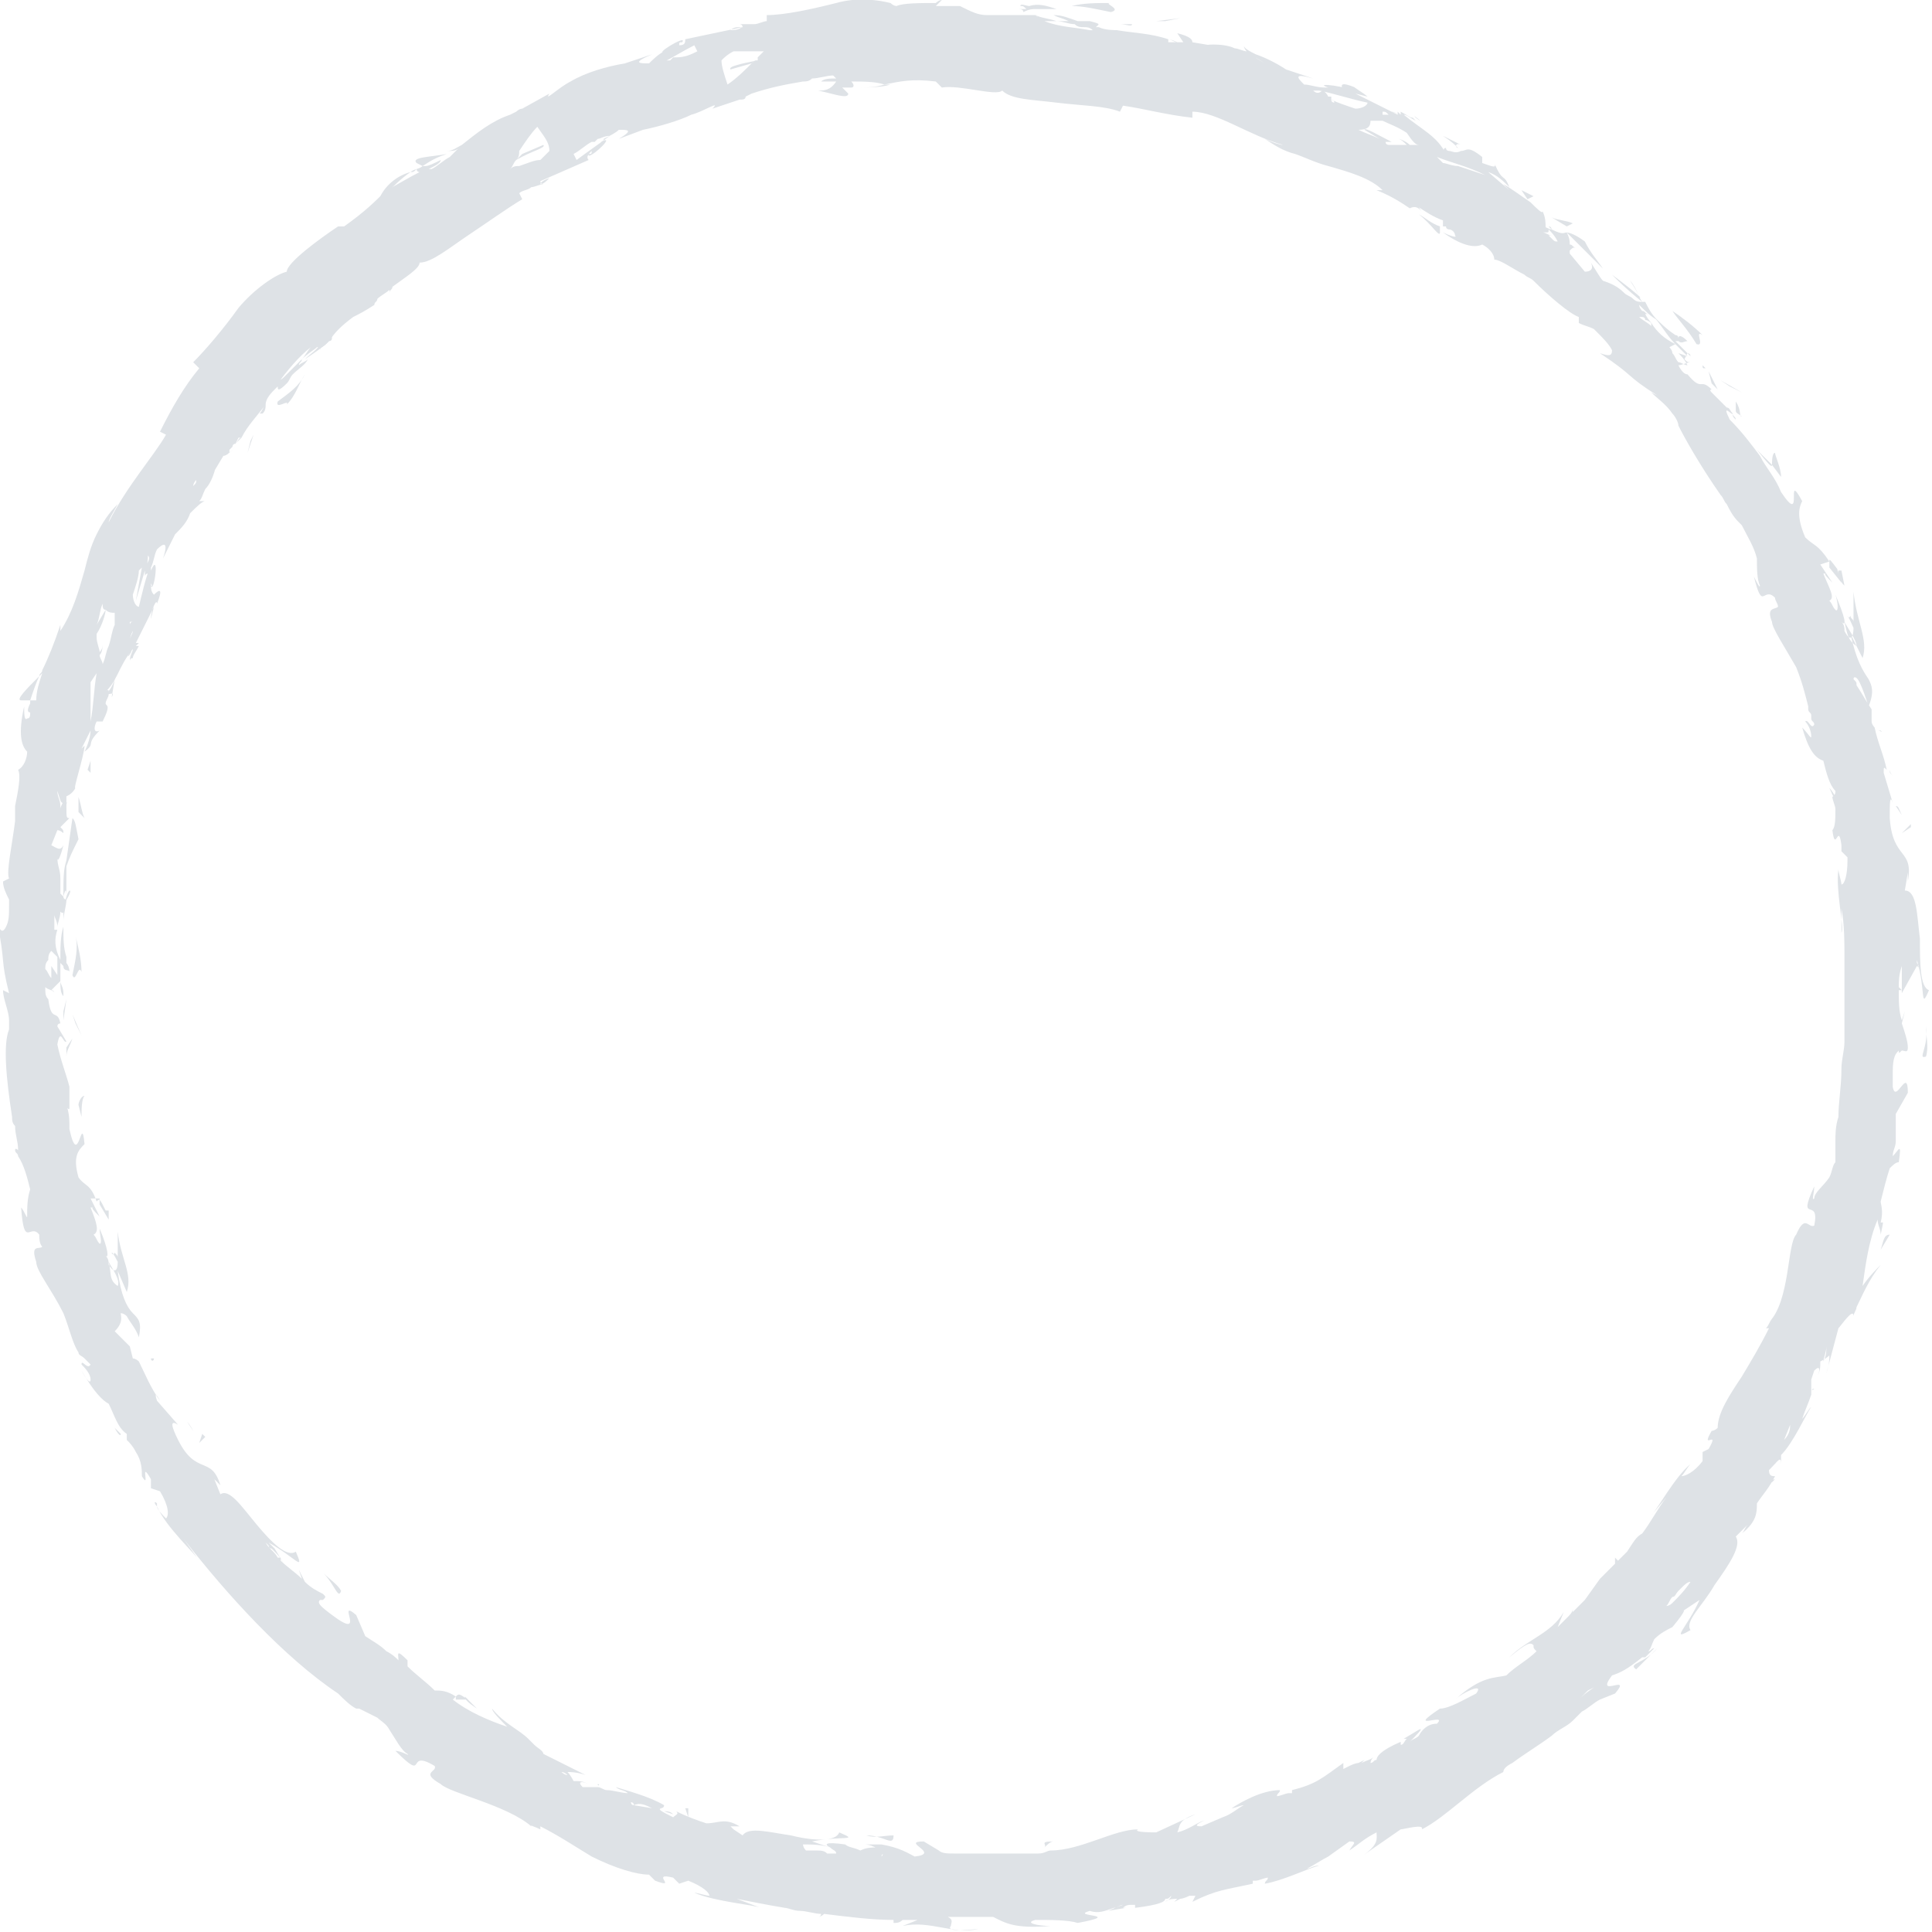<!-- Generator: Adobe Illustrator 25.2.0, SVG Export Plug-In . SVG Version: 6.00 Build 0)  -->
<!DOCTYPE svg PUBLIC "-//W3C//DTD SVG 1.1//EN" "http://www.w3.org/Graphics/SVG/1.1/DTD/svg11.dtd">
<svg version="1.1" id="Layer_1" xmlns:x="http://ns.adobe.com/Extensibility/1.0/" xmlns:i="http://ns.adobe.com/AdobeIllustrator/10.0/" xmlns:graph="http://ns.adobe.com/Graphs/1.0/"
	 xmlns="http://www.w3.org/2000/svg" xmlns:xlink="http://www.w3.org/1999/xlink" x="0px" y="0px" width="64px" height="64px"
	 viewBox="0 0 64 64" style="enable-background:new 0 0 64 64;" xml:space="preserve">
<style type="text/css">
	.st0{fill:#dee2e6;}
</style>
<g>
	<path class="st0" d="M58.8,15c-0.1,0-0.1,0.3-0.1,0.4l0.3,0.4C59,15.5,58.8,15.1,58.8,15z"/>
	<path class="st0" d="M58.7,15.4l-0.5-0.5C58.6,15.4,58.7,15.5,58.7,15.4z"/>
	<polygon class="st0" points="57.7,13 57,12.6 57.3,12.8 	"/>
	<path class="st0" d="M56.2,11.4c0.3,0.1-0.1-0.5,0.2-0.3c-0.3-0.3-0.7-0.6-1-0.8C55.6,10.6,55.9,10.9,56.2,11.4z"/>
	<path class="st0" d="M57.5,13.3l0,0.3c0,0.1,0.1,0.1,0.2,0.2C57.6,13.8,57.7,13.6,57.5,13.3z"/>
	<path class="st0" d="M56.5,12.3L56.5,12.3C56.4,12.3,56.5,12.3,56.5,12.3z"/>
	<polygon class="st0" points="51.9,7.7 51.9,7.7 51.9,7.7 	"/>
	<path class="st0" d="M54,9.3c0.1,0.1,0.2,0.3,0.3,0.5C54.2,9.6,54,9.3,54,9.3z"/>
	<path class="st0" d="M56.4,12.1L56.4,12.1C56.4,12.1,56.4,12.1,56.4,12.1z"/>
	<path class="st0" d="M56.4,12.1c-0.1-0.1-0.2-0.2-0.3-0.3c0.1,0.1,0.3,0.3,0.4,0.4C56.4,12.2,56.4,12.2,56.4,12.1z"/>
	<path class="st0" d="M52.9,8.7l0.2,0.2c-0.2-0.3-0.4-0.5-0.6-0.9c-0.4-0.3-0.6-0.3-0.6-0.3L52.9,8.7L52.9,8.7z"/>
	<path class="st0" d="M52.1,7.4c-0.2-0.1-0.5-0.1-0.7-0.2l0.5,0.3L52.1,7.4z"/>
	<polygon class="st0" points="50.8,6.5 50.4,6.3 50.6,6.6 	"/>
	<path class="st0" d="M6.2,47.1l0.2,0.3C6.3,47.2,6.2,47.1,6.2,47.1z"/>
	<path class="st0" d="M5.1,45l-0.1,0C5,45.1,5.1,45.1,5.1,45z"/>
	<path class="st0" d="M13.8,5.4l0.2,0.1c0.3-0.2,0.5-0.3,0.8-0.4C14.3,5.2,13.6,5.2,13.8,5.4z"/>
	<path class="st0" d="M3.8,47.3C3.9,47.5,4,47.6,4,47.5C3.9,47.4,3.8,47.3,3.8,47.3z"/>
	<path class="st0" d="M56,48.5L56,48.5C56.1,48.4,56,48.5,56,48.5z"/>
	<path class="st0" d="M48.4,4.8l-0.6-0.3c0.3,0.2,0.4,0.3,0.5,0.4C48.2,4.9,48.2,4.7,48.4,4.8z"/>
	<polygon class="st0" points="6.6,47.8 6.8,47.6 6.7,47.5 	"/>
	<path class="st0" d="M10.7,52.1c0.4,0.4,0.5,0.9,0.6,0.6C11.2,52.5,10.9,52.3,10.7,52.1z"/>
	<path class="st0" d="M4.3,21.6C4.1,22,4.5,21.4,4.3,21.6L4.3,21.6z"/>
	<polygon class="st0" points="8.2,15 8.4,14.4 8.3,14.6 	"/>
	<path class="st0" d="M9.2,13.3c-0.1,0.3,0.4-0.1,0.3,0.1c0.3-0.3,0.4-0.7,0.6-1C9.9,12.8,9.6,13,9.2,13.3z"/>
	<path class="st0" d="M8.5,13.8C8.5,13.7,8.5,13.7,8.5,13.8C8.5,13.7,8.4,13.7,8.5,13.8z"/>
	<path class="st0" d="M8.6,13.7L8.6,13.7C8.7,13.6,8.7,13.6,8.6,13.7z"/>
	<path class="st0" d="M58.9,48.2l-0.1,0.3C58.8,48.4,58.9,48.3,58.9,48.2z"/>
	<path class="st0" d="M60.1,46L60.1,46C60,46,60,46.1,60.1,46z"/>
	<path class="st0" d="M47.7,7.7l0-0.2c-0.3-0.1-0.5-0.3-0.7-0.4C47.4,7.4,47.7,7.9,47.7,7.7z"/>
	<path class="st0" d="M49.6,58.4c-0.1,0.1-0.1,0.3-0.2,0.4C50,58.5,49.7,58.5,49.6,58.4z"/>
	<path class="st0" d="M29.5,2.8c-0.1,0-0.1,0-0.2,0c-0.3,0.1-0.6,0.1-1,0.1C28.7,2.9,29.2,2.9,29.5,2.8z"/>
	<path class="st0" d="M5.2,49.9c0,0,0-0.1,0-0.1C5.1,49.7,5.1,49.8,5.2,49.9z"/>
	<path class="st0" d="M54.7,10.6C54.7,10.6,54.7,10.6,54.7,10.6L54.7,10.6L54.7,10.6z"/>
	<path class="st0" d="M34.7,63.9c0.1,0,0.2,0,0.2,0C34.9,63.9,34.8,63.9,34.7,63.9z"/>
	<path class="st0" d="M49.7,58.4L49.7,58.4C49.6,58.4,49.6,58.4,49.7,58.4L49.7,58.4z"/>
	<polygon class="st0" points="2.1,33.8 2.2,33.1 2.1,33.5 	"/>
	<path class="st0" d="M62.6,40.9L62.6,40.9c-0.2,0-0.2,0.2-0.3,0.5L62.6,40.9z"/>
	<polygon class="st0" points="58.7,49.1 58.8,49 58.4,49.1 	"/>
	<path class="st0" d="M54.2,55.3c0.2-0.2,0.5-0.5,0.7-0.7C54.5,55.1,53.9,55.1,54.2,55.3z"/>
	<path class="st0" d="M46.9,3.9C47.3,4.2,46.7,3.7,46.9,3.9L46.9,3.9z"/>
	<polygon class="st0" points="39.1,0.6 38.3,0.7 38.6,0.7 	"/>
	<path class="st0" d="M36.8,0.1c-0.5,0-0.9,0-1.3,0.1c0.4,0,0.8,0.1,1.3,0.2C37.2,0.3,36.5,0.1,36.8,0.1z"/>
	<path class="st0" d="M37.7,0.9C37.7,0.9,37.6,0.9,37.7,0.9C37.7,0.9,37.7,0.9,37.7,0.9z"/>
	<path class="st0" d="M34.3,0.3C34.3,0.3,34.3,0.3,34.3,0.3c0.2,0,0.4,0,0.7,0c-0.3-0.1-0.6-0.2-0.9-0.1c-0.1,0-0.3-0.1-0.3,0
		c0.1,0,0.1,0,0.2,0.1c-0.1,0-0.2,0-0.3,0c0.1,0,0.2,0,0.2,0.1C34.1,0.3,34.2,0.3,34.3,0.3C34.3,0.3,34.3,0.3,34.3,0.3z"/>
	<path class="st0" d="M37.5,0.8L37.5,0.8C37.5,0.7,37.5,0.7,37.5,0.8z"/>
	<path class="st0" d="M37.5,0.8c-0.2,0-0.3,0-0.4,0C37.3,0.8,37.5,0.9,37.5,0.8C37.6,0.8,37.5,0.8,37.5,0.8z"/>
	<path class="st0" d="M22,60l0.3,0.1C22.2,60,22.1,60,22,60z"/>
	<path class="st0" d="M19.8,59.1L19.8,59.1C19.8,59.2,19.9,59.1,19.8,59.1z"/>
	<path class="st0" d="M0.7,23.2L1,23.2c0.1-0.3,0.2-0.6,0.3-0.8C0.9,22.8,0.5,23.2,0.7,23.2z"/>
	<path class="st0" d="M34.6,61.2c0.1-0.1,0.2-0.2,0.3-0.2C34.4,61,34.7,61.1,34.6,61.2z"/>
	<path class="st0" d="M12.6,6.5c0.1,0,0.1-0.1,0.2-0.1c0.2-0.2,0.5-0.5,0.8-0.7C13.2,5.8,12.8,6.1,12.6,6.5z"/>
	<path class="st0" d="M60.9,28.8l0-0.1C60.9,28.6,60.9,28.7,60.9,28.8z"/>
	<path class="st0" d="M1.9,30.8C1.9,30.8,1.9,30.8,1.9,30.8L1.9,30.8L1.9,30.8z"/>
	<path class="st0" d="M34.6,61.2L34.6,61.2C34.6,61.2,34.6,61.2,34.6,61.2L34.6,61.2z"/>
	<path class="st0" d="M24.9,2.1c0,0,0.1-0.1,0.2-0.1c-0.5,0.1-1,0.2-0.9,0.3L24.9,2.1z"/>
	<polygon class="st0" points="56.9,12.9 56.6,12.3 56.7,12.7 	"/>
	<path class="st0" d="M15.4,56.2c0,0.1,0.1,0.2,0.4,0.4L15.4,56.2L15.4,56.2z"/>
	<polygon class="st0" points="22.7,59.9 22.8,60.2 22.8,59.9 	"/>
	<path class="st0" d="M28.7,60.8c0.6,0,0.9,0.4,0.9,0C29.3,60.8,29,60.9,28.7,60.8z"/>
	<path class="st0" d="M2.8,36.3c-0.1,0-0.2,0.2-0.2,0.3L2.7,37C2.7,36.8,2.7,36.4,2.8,36.3z"/>
	<polygon class="st0" points="2.5,33.9 2.7,34.3 2.4,33.6 	"/>
	<path class="st0" d="M2.4,32.3c0.1,0.3,0.2-0.4,0.3-0.1c0-0.4-0.1-0.8-0.2-1.2C2.6,31.4,2.5,31.8,2.4,32.3z"/>
	<path class="st0" d="M2.4,34.4l-0.2,0.3c0,0.1,0,0.2,0,0.3C2.2,34.8,2.3,34.7,2.4,34.4z"/>
	<path class="st0" d="M2.1,33.1C2.1,33.1,2.1,33.1,2.1,33.1C2.1,33.1,2.1,33.1,2.1,33.1z"/>
	<polygon class="st0" points="2.4,27.1 2.4,27.1 2.4,27.1 	"/>
	<path class="st0" d="M2.3,29.5c-0.1,0.1-0.1,0.3-0.2,0.5C2.2,29.8,2.4,29.5,2.3,29.5z"/>
	<path class="st0" d="M2.1,32.9L2.1,32.9C2.2,32.9,2.2,32.9,2.1,32.9z"/>
	<path class="st0" d="M2.1,32.9c0-0.2-0.1-0.3-0.1-0.4C2,32.7,2,32.9,2.1,33C2.1,33,2.1,33,2.1,32.9z"/>
	<path class="st0" d="M2.4,27.1l-0.2,1.4l0-0.1l0,0.3c0.1-0.3,0.2-0.5,0.4-0.9C2.5,27.3,2.5,27.2,2.4,27.1z"/>
	<path class="st0" d="M2.6,26.9l0.2,0.2c-0.1-0.2-0.1-0.4-0.2-0.7L2.6,26.9z"/>
	<polygon class="st0" points="2.9,25.5 3,25.6 3,25.2 	"/>
	<path class="st0" d="M62.8,26.7L63,27C62.9,26.8,62.9,26.7,62.8,26.7z"/>
	<path class="st0" d="M62.3,24.2l-0.1,0C62.3,24.2,62.4,24.3,62.3,24.2z"/>
	<path class="st0" d="M60.6,26.1c0.1,0.2,0.1,0.3,0.2,0.3C60.7,26.2,60.6,26.1,60.6,26.1z"/>
	<path class="st0" d="M10.9,11.3c0.1,0,0.1-0.1,0.1-0.1C11,11.2,10.9,11.2,10.9,11.3c0.1-0.1,0.1-0.1,0.1-0.2
		C10.9,11.1,10.9,11.1,10.9,11.3c-0.1,0-0.2,0.1-0.3,0.1c0,0,0,0-0.1,0c0,0,0,0,0.1,0c-0.1,0.2-0.3,0.3-0.5,0.5
		C10.4,11.7,10.7,11.5,10.9,11.3z"/>
	<path class="st0" d="M23,62.7c0,0-0.1,0-0.1-0.1C22.9,62.7,23,62.7,23,62.7z"/>
	<path class="st0" d="M63.5,32C63.6,32,63.6,32.1,63.5,32c0.1,0,0-0.1,0-0.1l0-0.1c0.3,1,0.1,1.7,0.4,1c-0.3-0.1-0.3-0.9-0.3-1.7
		c-0.1-0.8-0.1-1.6-0.5-1.6l0.1-0.6c0,0.2,0,0.2,0,0.3c0.2-1.1-0.5-0.7-0.6-2.1c0-0.5,0-0.8,0.1-0.5l-0.3-1c0-0.2,0-0.2,0.1-0.1
		c-0.1-0.5-0.3-0.9-0.4-1.4l0,0c0,0-0.1-0.1-0.1-0.2L62,23.5c-0.2-0.3-0.3-0.5-0.5-0.8c0,0,0,0,0,0c0,0,0,0,0,0c0-0.1,0-0.1-0.1-0.2
		c0-0.1,0.1-0.1,0.2,0.1c0.1,0.2,0.2,0.5,0.3,0.8c0.2-0.5,0.1-0.7,0-0.9c-0.2-0.3-0.4-0.6-0.6-1.5l0.4,0.8c0.2-0.6-0.2-1.2-0.3-2.2
		c0,0.1,0,0.6,0,1c0-0.1-0.1-0.1-0.1-0.2c-0.1,0.2-0.2-0.3,0.1,0.4c0,0.3-0.1,0.5-0.3,0.1c0-0.1,0-0.2-0.1-0.3
		c0.2,0.2,0.1-0.2-0.2-0.9c0.1,0.3,0.1,0.6,0,0.5c-0.1-0.1-0.1-0.2-0.2-0.3c0.2-0.1,0-0.4-0.2-0.9c0,0,0,0,0.1,0
		c-0.1,0,0,0.1,0.2,0.3l-0.4-0.6l0.3-0.1c0,0.1,0,0.1,0,0.2l0.4,0.5c0,0,0-0.1,0-0.1c0,0.1,0,0.1,0.1,0.2l-0.1-0.5l-0.1,0
		c0,0,0,0.1,0,0.1c0-0.1-0.1-0.2,0-0.1c-0.3-0.4-0.3-0.4-0.3-0.3c-0.4-0.6-0.5-0.5-0.8-0.8c-0.3-0.7-0.2-1-0.1-1.2
		c-0.6-1.1,0.1,0.9-0.7-0.3c-0.2-0.5-0.5-0.8-0.7-1.2c-0.3-0.4-0.6-0.8-1-1.2c-0.3-0.6,0.1-0.1,0.1-0.2c0,0.1,0.1,0.1,0.1,0.2l0,0
		c-0.1-0.1-0.1-0.1-0.1-0.2c0,0,0,0,0,0l0,0c-0.1-0.1-0.1-0.2-0.2-0.2c0,0,0.1,0.1,0.2,0.2L56.7,13c-0.1-0.1,0-0.1,0-0.1
		c-0.4-0.4-0.3,0.1-0.8-0.5c-0.1,0-0.2-0.1-0.3-0.3c0.1,0,0.3-0.1,0.4-0.1c-0.1,0-0.1,0-0.2-0.1l0.1-0.2c0,0,0.1,0,0.1,0.1
		c0,0-0.1-0.1-0.1-0.1l0,0l0,0c-0.1-0.1-0.3-0.3-0.4-0.4l0.1,0c0,0,0,0-0.1,0c0,0,0.1,0,0.1,0c0.1,0.1,0.2,0,0.3,0
		c-0.2-0.2-0.3-0.2-0.3-0.1c0,0,0-0.1-0.1-0.1c-0.3-0.2-0.5-0.4-0.8-0.7c0.3,0.3,0.5,0.7,0.8,1c-0.4-0.2-0.6-0.4-0.8-0.7l0,0.1
		c-0.1-0.1-0.3-0.2-0.4-0.3c0,0,0,0,0.1,0c0,0,0.1,0,0.1,0.1c0,0,0,0,0,0c0.1,0,0.2,0.1,0.3,0.2c-0.1-0.1-0.2-0.2-0.3-0.4
		c0,0,0.1,0,0.1,0c-0.1,0-0.1-0.1-0.2-0.1c0,0-0.1-0.1-0.1-0.2c0.2,0.2,0.4,0.4,0.6,0.5c-0.2-0.2-0.3-0.4-0.4-0.6c0,0,0,0,0,0l0,0
		l0,0c0,0.1,0,0.1,0,0c0,0,0,0,0,0c0,0-0.1,0-0.1,0c-0.2-0.3,0-0.1,0.1,0c0,0,0,0,0,0l0,0c-0.3-0.3-0.7-0.6-1.1-0.9
		c0.2,0.2,0.5,0.5,1,0.9c-0.1,0-0.2,0-0.3-0.1c-0.1-0.1-0.2-0.1-0.3-0.2c0,0,0,0,0,0c-0.2-0.2-0.4-0.3-0.7-0.4
		c-0.1-0.1-0.2-0.3-0.4-0.6c0.1,0.2,0,0.3-0.2,0.3L52,8.4c0,0,0-0.1,0-0.1c0.1-0.1,0.1-0.1,0.2-0.1c-0.1,0-0.1-0.1-0.2-0.1
		C52,8,52,7.9,51.9,7.7c-0.1,0-0.1,0.1-0.5-0.1c0,0,0-0.1-0.1-0.1l0.1,0.1c-0.1,0-0.2-0.1-0.3-0.1c0,0,0.1,0.1,0.1,0.1
		c0,0.1,0,0.1,0,0.1c0.1,0,0.1,0,0.1-0.1c0.1,0.1,0.2,0.2,0.3,0.4c-0.1,0-0.1,0-0.2-0.1l-0.1-0.1l0.1,0c-0.1,0-0.2-0.1-0.3-0.1
		c0.1,0,0.2,0,0.2-0.1c0,0-0.1,0-0.1-0.1c0-0.1,0-0.3-0.1-0.5c0,0.1-0.2-0.1-0.4-0.3l0,0l0,0c-0.3-0.2-0.7-0.5-0.9-0.6l0.2,0.2
		l-0.7-0.6c0.3,0.1,0.5,0.3,0.7,0.5c-0.2-0.5-0.2-0.1-0.5-0.8c0.1,0.2-0.1,0.1-0.4,0c0,0,0-0.1,0-0.2c-0.5-0.4-0.5-0.2-0.7-0.2
		C48.2,5.1,48.1,5,48,5c0,0-0.1,0-0.1-0.1c0,0,0,0,0,0c-0.1,0-0.1,0.1,0,0.2c-0.3-0.6-0.8-0.8-1.4-1.3c0.1,0,0.2,0.1,0.4,0.2
		c0,0-0.1-0.1-0.1-0.1c-0.1,0-0.2-0.1-0.4-0.2c0,0,0,0,0,0.1c0,0,0,0-0.1-0.1c0,0,0,0,0,0.1c0,0-0.1,0,0,0c0,0,0,0,0,0l-1.4-0.7
		l0.4,0.1c-0.1-0.1-0.6-0.4-0.4-0.3c-0.5-0.2-0.5-0.1-0.4,0.1l0,0C44.7,3,44.6,3,44.5,3c0.1,0,0.1-0.1,0.1,0
		c0.3-0.1-1.2-0.3-0.6-0.1c0,0,0,0-0.1,0c-0.3,0-0.5-0.1-0.7-0.1c-0.2-0.2-0.4-0.4,0.3-0.2l-0.9-0.3c-0.3-0.2-0.7-0.4-1-0.5
		c-0.2-0.1-0.4-0.2-0.4-0.3c0,0,0,0.1,0.1,0.2c-0.1,0-0.3-0.1-0.4-0.1c-0.4-0.2-1.2-0.1-0.8-0.1l-0.6-0.1c0-0.1-0.1-0.2-0.5-0.3
		l0.2,0.3l0,0c-0.1,0-0.1,0-0.1,0c-0.1,0-0.1,0-0.1,0c-0.1,0-0.2-0.1-0.3-0.1c0,0,0.1,0,0.3,0.1c0,0,0,0,0,0l-0.3,0l0-0.1
		c-0.6-0.2-1.1-0.2-1.7-0.3c0,0,0.1,0,0.1,0c-0.2,0-0.5,0-0.7-0.1l0,0c0,0,0,0-0.1,0c0.1-0.1,0.2-0.1-0.2-0.2c-0.1,0-0.2,0-0.4,0
		c-0.3-0.1-0.5-0.2-0.8-0.2c0.2,0.1,0.3,0.1,0.5,0.2c-0.1,0-0.3,0-0.4,0c0.2,0,0.4,0.1,0.6,0.1c0.1,0.1,0.2,0.1,0.3,0.1
		c0.1,0,0.2,0,0.3,0.1c0,0,0,0-0.1,0c-0.5-0.1-1-0.1-1.5-0.3c0.1,0,0.2,0,0.4,0c-0.3-0.1-0.5-0.1-0.7-0.2l0,0l0,0l0,0
		c0.1,0,0.1,0.1,0,0c0,0,0,0,0,0c0,0,0,0,0,0c-0.1,0-0.1,0-0.2,0c0.1,0,0.1,0,0.2,0c0,0,0,0,0,0l0,0c-0.1,0-0.2,0-0.3,0
		c0,0,0,0-0.1,0c-0.1,0-0.2,0-0.3,0c0,0-0.1,0-0.1,0c-0.2,0-0.5,0-0.8,0c-0.3,0-0.5-0.1-0.9-0.3c0,0,0,0-0.1,0c-0.2,0-0.5,0-0.7,0
		L31.2,0C31.1,0,31,0.1,31,0.1c-0.5,0-1.1,0-1.3,0.1c0,0-0.1,0-0.2-0.1l0,0l0,0c-0.4-0.1-1.1-0.2-1.8,0c-0.8,0.2-1.7,0.4-2.3,0.4
		l0,0.2c-0.1,0-0.3,0.1-0.4,0.1c-0.2,0-0.3,0-0.5,0c0,0,0.1,0,0.1,0.1l-1.9,0.4c0,0.1,0,0.2-0.2,0.2c0-0.1,0-0.1,0.1-0.1
		c0.2-0.3-1.1,0.5-0.5,0.3c0,0,0,0-0.1,0c-0.2,0.1-0.4,0.3-0.5,0.4c-0.3,0-0.6,0,0.1-0.3l-0.9,0.3c-0.6,0.1-1.3,0.3-1.8,0.6
		c-0.4,0.2-0.9,0.7-0.7,0.4l-0.9,0.5c-0.1,0-0.2,0.1-0.2,0.1l-0.2,0.1l0,0c-0.6,0.2-1.1,0.6-1.6,1C15.1,4.9,15,5,14.8,5
		C15,5,15.1,5,15.2,4.9C15.1,5,15.1,5,15,5.1c0,0-0.1,0.1-0.1,0.1c-0.2,0.1-0.4,0.3-0.6,0.4l-0.1,0c0.2-0.1,0.4-0.2,0.4-0.3
		c-0.2,0.1-0.4,0.2-0.5,0.2l0,0c0,0,0,0-0.1,0c-0.1,0.1-0.3,0.1-0.4,0.2c0.1,0,0.1,0,0.2-0.1c0,0,0,0.1,0.1,0.1
		c-0.4,0.2-0.7,0.4-1.1,0.6c-0.4,0.4-0.7,0.7-1.4,1.2l-0.2,0C10.6,7.9,9.5,8.7,9.5,9c-0.4,0.1-1.1,0.6-1.6,1.2
		c-0.5,0.7-1.1,1.4-1.5,1.8l0.2,0.2c-0.5,0.6-0.9,1.3-1.3,2.1l0.2,0.1c-0.4,0.7-1.3,1.7-1.9,2.9c0-0.1,0.2-0.4,0.3-0.6
		c-0.3,0.3-0.5,0.6-0.7,1c-0.2,0.4-0.3,0.8-0.4,1.2c-0.2,0.7-0.4,1.4-0.8,2c0,0,0-0.1,0-0.2c-0.2,0.6-0.4,1.1-0.6,1.5
		c0,0.1-0.1,0.1-0.1,0.2c0,0,0.1-0.1,0.1-0.1c-0.1,0.3-0.2,0.6-0.2,0.9L1,23.2c0,0,0,0,0,0.1c0,0,0,0,0,0c0,0,0,0,0,0c0,0,0,0,0,0
		c-0.1,0.2-0.1,0.3,0,0.3c0,0.1,0,0.2-0.1,0.2c-0.1,0.1-0.1-0.2-0.1-0.4c-0.2,0.9-0.1,1.3,0.1,1.5c0,0.2-0.1,0.5-0.3,0.6
		c0.1,0.2,0,0.7-0.1,1.2c0,0.2,0,0.4,0,0.5c-0.1,0.8-0.3,1.7-0.2,1.9l-0.2,0.1c0,0.2,0.1,0.4,0.2,0.6c0,0.1,0,0.1,0,0.2
		c0,0.3,0,0.5-0.1,0.7c-0.1,0.2-0.2,0.2-0.3-0.2c0.3,1.5,0.1,1.2,0.4,2.4l-0.2-0.1c0,0.3,0.2,0.7,0.2,1c0,0.1,0,0.2,0,0.3
		c0,0,0,0,0,0c-0.2,0.5-0.1,1.6,0.1,2.9c0,0.1,0,0.2,0.1,0.3c0,0.3,0.1,0.5,0.1,0.8c0,0-0.1-0.1-0.1,0c0,0.1,0.1,0.1,0.1,0.2
		C0.8,38.6,0.9,39,1,39.4c-0.1,0.3-0.1,0.6-0.1,0.9c0,0.1-0.1-0.2-0.2-0.3c0.1,1.4,0.3,0.5,0.6,0.9c0,0.1,0,0.3,0.1,0.4
		c-0.1,0.1-0.4-0.1-0.2,0.5c0,0.3,0.5,0.9,0.9,1.7c0.2,0.5,0.3,1,0.5,1.3c0,0,0,0,0,0c0,0,0,0,0,0c0,0.1,0.1,0.1,0.2,0.2
		c0,0,0,0,0,0l0,0c0.1,0.1,0.1,0.1,0.2,0.2c-0.1,0.2-0.3-0.2-0.3,0c0.1,0.1,0.3,0.3,0.3,0.5c0,0.2-0.2-0.1-0.3-0.3
		c0.4,0.7,0.7,1,0.9,1.1c0.2,0.4,0.3,0.8,0.6,1c0,0.1,0,0.2,0,0.2c0.1,0.1,0.2,0.2,0.3,0.4c0.2,0.3,0.2,0.6,0.2,0.8
		C5,49.4,4.6,48.3,5,49l0,0.3l0.3,0.1c0.3,0.5,0.3,0.8,0.2,0.9c-0.1-0.1-0.3-0.3-0.3-0.4c0.3,0.7,1.3,1.6,1.4,1.8L6.1,51
		c1.4,1.8,3.3,3.9,5.1,5.1c0.2,0.2,0.4,0.4,0.6,0.5c0,0,0,0,0,0c0,0,0.1,0,0.1,0c0.2,0.1,0.4,0.2,0.6,0.3c0.1,0.1,0.3,0.2,0.4,0.4
		c0.2,0.3,0.4,0.7,0.6,0.8c0.1,0.1-0.2-0.1-0.4-0.1c1.1,1.1,0.3-0.1,1.3,0.5c0.1,0.2-0.5,0.2,0.2,0.6c0.3,0.3,2.2,0.7,3,1.4
		c0-0.1-0.1-0.1-0.1-0.1c0.1,0.1,0.2,0.1,0.4,0.2l0-0.1c0.6,0.3,1.2,0.7,1.7,1c0.8,0.4,1.5,0.6,1.9,0.6c0.1,0.1,0.1,0.1,0.2,0.2
		c0.8,0.3-0.2-0.3,0.6-0.1l0.2,0.2l0.3-0.1c0.5,0.2,0.7,0.4,0.7,0.5c-0.1,0-0.4-0.1-0.5-0.1c0.7,0.3,2,0.4,2.2,0.5l-0.8-0.3
		c0.5,0.1,1,0.2,1.6,0.3c0.1,0,0.3,0.1,0.5,0.1c0.2,0,0.5,0.1,0.7,0.1c0,0,0,0.1-0.1,0.1c0.1,0,0.2-0.1,0.2-0.1
		c0.8,0.1,1.6,0.2,2.3,0.2l0,0.1c0.1,0,0.2,0,0.3-0.1c0.2,0,0.3,0,0.5,0l-0.5,0.2c0.9-0.2,1.7,0.3,2.5,0.1c-0.9,0.1-1,0-0.9-0.1
		c0-0.1,0.1-0.2-0.1-0.3c0,0,0.1,0,0.1,0c0.5,0,0.9,0,1.4,0c0.4,0.2,0.7,0.4,1.9,0.3c-0.4,0-0.9-0.1-0.5-0.2c0.5,0,1.1,0,1.4,0.1
		c1.6-0.3-0.3-0.2,0.4-0.4c0.3,0.1,0.5,0,0.8-0.1c0.1,0,0.2-0.1,0.3-0.1c0,0,0,0,0,0c-0.3,0.1-0.7,0.3-0.5,0.2l0.6-0.1l-0.1,0
		c0.1-0.1,0.2-0.1,0.3-0.1c0,0,0,0,0.1,0l0,0.1c0.8-0.1,1-0.2,1-0.3c0.1,0,0.1,0,0.2-0.1c0,0,0,0.1-0.2,0.2c0.1-0.1,0.3-0.1,0.4-0.1
		c0,0,0,0,0,0l-0.1,0.1l0.2-0.1c0,0,0.1,0,0.3-0.1l0.2,0l-0.1,0.2c0.8-0.4,1.1-0.4,2-0.6c0,0,0,0,0-0.1c0,0,0.1,0,0.1,0
		c0.1,0,0.3-0.1,0.4-0.1c0,0.1-0.1,0.1-0.1,0.2c0.6-0.1,1.4-0.5,1.8-0.6c-0.2,0-0.3,0.1-0.4,0.1c0.2-0.1,0.5-0.3,0.7-0.4l0.7-0.5
		c0.3,0,0.1,0.1,0,0.3c0.3-0.2,0.5-0.4,0.9-0.6c0,0.2,0.1,0.4-0.5,0.8l1.3-0.9c0.1,0,0.8-0.2,0.7,0c0.8-0.4,1.7-1.4,2.7-1.9
		c0-0.1,0.1-0.2,0.3-0.3c0.4-0.3,0.9-0.6,1.3-0.9c0.2-0.2,0.5-0.3,0.7-0.5c0.1-0.1,0.2-0.2,0.3-0.3c0.2-0.1,0.4-0.3,0.6-0.4l0.5-0.2
		c0.6-0.7-0.7,0.2-0.1-0.6c0.3-0.1,0.5-0.2,1-0.6c0,0,0.1,0,0.1,0c0,0,0.1-0.1,0.1-0.1c0.1-0.1,0.1-0.1,0.2-0.2
		c-0.1,0-0.1,0.1-0.2,0.1c0.1-0.1,0.1-0.2,0.2-0.4c0.2-0.2,0.4-0.3,0.6-0.4c0.5-0.6,0.4-0.6,0.3-0.5l0.6-0.4c-0.4,0.9-1,1.4-0.3,1
		c-0.2-0.3,0.4-0.8,0.8-1.5c0.5-0.7,0.9-1.3,0.7-1.6l0.4-0.4c-0.1,0.1-0.1,0.2-0.2,0.3c0.5-0.4,0.5-0.7,0.5-1
		c0.2-0.3,0.4-0.5,0.6-0.9c-0.1,0-0.2,0-0.2-0.2c0.3-0.3,0.4-0.5,0.4-0.2L59,48c0,0.1,0,0.2,0,0.2c0.4-0.4,0.8-1.3,1-1.6
		c-0.1,0.1-0.2,0.3-0.3,0.4c0.1-0.3,0.2-0.5,0.3-0.8L60,46c0,0,0-0.1,0-0.1l0,0c0-0.1,0-0.1,0-0.2l0.1-0.3c0.2-0.2,0.2,0,0.1,0.2
		c0.1-0.2,0.1-0.3,0.1-0.5c0.2-0.1,0.3-0.2,0.3-0.2c0,0.1,0,0.3-0.1,0.6l0.4-1.5c0.1-0.1,0.5-0.7,0.5-0.4c0-0.1,0.1-0.2,0.1-0.3
		c0.2-0.4,0.4-0.9,0.8-1.4c-0.1,0.1-0.4,0.4-0.6,0.7c0.1-0.7,0.2-1.5,0.5-2.2l0,0c0,0,0,0,0,0l0,0l0.1,0c0,0,0,0-0.1,0
		c0,0.2,0.1,0.3,0.1,0.5c0.1-0.5,0.1-0.4,0-0.4c0.1-0.4,0-0.6,0-0.7c0.1-0.4,0.2-0.8,0.3-1.1c0.1-0.1,0.2-0.2,0.3-0.2
		c0.1-0.7,0-0.4-0.2-0.2c0-0.2,0.1-0.3,0.1-0.5c0-0.3,0-0.6,0-0.9l0.4-0.7c0-0.9-0.4,0.4-0.5-0.2c0-0.1,0-0.3,0-0.4c0,0,0-0.1,0-0.1
		c0-0.5,0.1-0.6,0.2-0.7c0,0.1,0,0.1,0.1,0l0,0c0.1,0,0.2,0.1,0.2-0.1c0-0.2-0.1-0.5-0.2-0.8l0.1-0.4l-0.1,0.3
		c-0.1-0.3-0.1-0.6-0.1-1l0.1,0l-0.1-0.1c0-0.2,0-0.4,0.1-0.7c0,0,0,0.1,0,0.1c0,0,0,0,0,0c0,0,0,0,0,0c0,0.3,0,0.6,0,0.8L63.5,32z
		 M24.2,1c0.1-0.1,0.2-0.1,0.3-0.1C24.6,0.9,24.5,1,24.2,1z M46,3.8C46,3.8,45.9,3.8,46,3.8c-0.1,0-0.1,0-0.2,0c0-0.1,0-0.1,0-0.1
		C45.9,3.7,45.9,3.7,46,3.8z M47,4.8c-0.1,0-0.2,0-0.3,0c-0.1-0.1-0.3-0.2-0.4-0.2c0.1,0,0.2,0.1,0.3,0.2c-0.1,0-0.3,0-0.5,0
		c0,0,0,0,0,0c0,0,0,0,0,0c0,0,0,0-0.1,0c0,0-0.1,0-0.1-0.1c0,0,0.1,0,0.2,0c-0.4-0.2-0.9-0.5-0.9-0.4l0.5,0.3
		c-0.2-0.1-0.5-0.2-0.7-0.3c0.3,0,0.4-0.1,0.4-0.3c0.1,0,0.3,0,0.4,0c0.2,0.1,0.5,0.2,0.8,0.4C46.8,4.7,46.9,4.8,47,4.8z M19.1,5.3
		L19,5.1c0.2-0.1,0.4-0.3,0.6-0.4c0,0,0,0,0.1,0c0,0,0.1-0.1,0.1-0.1c0.1,0,0.2-0.1,0.4-0.1C19.8,4.8,19.5,5,19.1,5.3z M6.1,17.1
		L6.1,17.1C6.4,16.7,6.3,16.8,6.1,17.1z M3,23.9c0-0.3,0-0.5,0-0.8c0-0.1,0-0.3,0-0.5l0.2-0.3c0,0,0,0,0,0C3.1,22.9,3.1,23.4,3,23.9
		z M3.2,21c0.2-0.3,0.3-0.7,0.3-0.8c0.1,0.1,0.2,0.1,0.3,0.1c0,0.1,0,0.2,0,0.4c-0.1,0.2-0.1,0.4-0.2,0.7c0,0,0,0,0,0
		c-0.1,0.2-0.1,0.4-0.2,0.6c0-0.1-0.1-0.2-0.1-0.3c0.1-0.1,0.1-0.3,0.1-0.4c0,0.1,0,0.2-0.1,0.3c0-0.1-0.1-0.3-0.1-0.5
		C3.2,21,3.2,21,3.2,21z M3.2,20.7c0.1-0.2,0.1-0.5,0.2-0.7c0,0.1,0,0.2,0.1,0.2L3.2,20.7z M4.9,18.4C5,18.4,5,18.4,4.9,18.4
		c0.1,0.1,0,0.2-0.1,0.4C4.9,18.7,4.9,18.5,4.9,18.4z M4.3,20.7c0,0,0-0.1,0-0.1c0,0,0,0,0.1,0C4.3,20.6,4.3,20.7,4.3,20.7z
		 M4.3,21.2c0,0,0-0.1,0.1-0.3C4.4,21,4.3,21.1,4.3,21.2z M4.6,20.1c-0.1,0-0.2-0.2-0.2-0.4c0.1-0.3,0.2-0.6,0.2-0.8
		c0.1-0.1,0.1-0.1,0.1-0.1l0,0l-0.2,1.1l0.3-1c0,0,0,0.1,0,0.1c0,0,0,0,0,0.1c0,0,0-0.1,0.1-0.1c0,0,0,0,0,0c0,0,0,0,0,0
		C4.9,18.9,5,18.8,5,18.7C4.8,19.2,4.7,19.7,4.6,20.1z M5.1,18.4C5.1,18.4,5.1,18.4,5.1,18.4c0,0,0,0.1,0,0.2
		C5.1,18.5,5.1,18.4,5.1,18.4z M6.5,15.9c0,0.1,0,0.1-0.1,0.2C6.4,16.1,6.4,16,6.5,15.9z M7.6,14.9C7.6,14.9,7.6,14.9,7.6,14.9
		C7.6,14.9,7.6,14.9,7.6,14.9L7.6,14.9z M17.1,5.3l0.1,0.1L17.1,5.3c0.5-0.3,1-0.4,0.9-0.5l-0.7,0.3C17.3,5.1,17.2,5.2,17.1,5.3
		L17.1,5.3c0.1-0.1,0.1-0.2,0.1-0.3c0.2-0.3,0.4-0.6,0.6-0.8C18,4.5,18.2,4.7,18.2,5c-0.1,0.1-0.2,0.2-0.3,0.3
		c-0.2,0-0.4,0.1-0.7,0.2c0,0,0,0,0,0c0,0,0,0,0-0.1c0,0,0,0.1,0,0.1c-0.1,0-0.2,0-0.3,0.1C17,5.5,17,5.4,17.1,5.3z M17.9,6.1
		c0,0,0-0.1,0.3-0.2C18.1,6,18,6.1,17.9,6.1z M25.3,1.7c-0.1,0.1-0.1,0.1-0.2,0.2l0-0.1l0,0.2c0,0,0,0,0,0c0,0,0,0,0,0l0,0
		C25,2,25,2,24.9,2.1c-0.2,0.2-0.5,0.5-0.8,0.7C24,2.5,23.9,2.2,23.9,2c0.1-0.1,0.2-0.2,0.4-0.3c0.2,0,0.4,0,0.7,0c0,0,0,0,0,0.1
		c0,0,0,0,0-0.1C25.1,1.7,25.2,1.7,25.3,1.7z M1.9,32.3l-0.2-0.3c0,0.1,0,0.3,0,0.4c-0.1-0.1-0.1-0.2-0.2-0.3c0-0.1,0-0.2,0.1-0.3
		c0-0.1,0-0.2,0.1-0.3l0.2,0.2c0,0,0,0,0,0.1C1.9,32.1,1.9,32.2,1.9,32.3z M3.1,39.7L3.1,39.7C3.1,39.7,3.1,39.7,3.1,39.7
		C3.1,39.7,3.1,39.7,3.1,39.7z M3.6,41.8C3.7,42,4,42.4,3.9,42.6C3.6,42.4,3.7,42.2,3.6,41.8z M26.6,61.1c0.3,0,0.6,0,0.9,0.1
		c0.1,0.1,0.2,0.1,0.2,0.2c-0.1,0-0.2,0-0.3,0c-0.1-0.1-0.2-0.1-0.4-0.1c0,0-0.1,0-0.1,0c0.1,0,0.1,0,0,0l-0.2,0
		C26.6,61.2,26.6,61.1,26.6,61.1z M29.2,61.5C29.2,61.4,29.2,61.4,29.2,61.5C29.2,61.4,29.3,61.4,29.2,61.5z M31,61.4
		c0.2,0,0.3,0,0.4,0c-0.1,0-0.2,0-0.3,0L31,61.4z M21,59.8c-0.1,0-0.1-0.1-0.1-0.1C20.9,59.7,21,59.7,21,59.8
		c0.1-0.1,0.1-0.1,0.1-0.1C21.1,59.7,21.1,59.7,21,59.8c0.2-0.1,0.4,0,0.6,0.1L21,59.8z M18.6,58.7c0.1,0,0.2,0.1,0.2,0.1
		C18.7,58.8,18.6,58.7,18.6,58.7z M52.9,11c0.2,0.2,0.4,0.4,0.5,0.6c0,0.2-0.1,0.2-0.4,0.1c1.2,0.8,0.8,0.7,1.9,1.4L54.7,13
		c0.2,0.2,0.5,0.4,0.7,0.7c0.1,0.1,0.2,0.3,0.2,0.4c0.2,0.4,0.7,1.3,1.4,2.3c0.1,0.1,0.1,0.2,0.2,0.3c0.1,0.2,0.2,0.4,0.4,0.6
		c0,0,0,0,0,0c0,0,0.1,0.1,0.1,0.1c0.2,0.4,0.4,0.7,0.5,1.1c0,0.3,0,0.7,0.1,0.9c0,0.1-0.1-0.1-0.2-0.3c0.3,1.2,0.3,0.3,0.7,0.7
		c0,0.1,0.1,0.2,0.1,0.3c-0.1,0.1-0.4,0-0.2,0.5c0,0.2,0.4,0.8,0.8,1.5c0.2,0.5,0.3,0.9,0.4,1.3c0,0,0,0,0,0.1c0,0,0,0,0,0
		c0,0.1,0.1,0.1,0.1,0.2c0,0,0,0.1,0,0.1l0,0c0,0.1,0.1,0.1,0.1,0.2c-0.1,0.2-0.2-0.2-0.3-0.1c0.1,0.1,0.2,0.3,0.2,0.5
		c0,0.1-0.1-0.1-0.3-0.3c0.2,0.7,0.4,1,0.7,1.1c0.1,0.4,0.2,0.8,0.4,1c0,0.1,0,0.1-0.1,0.2c0,0.1,0.1,0.3,0.1,0.4
		c0,0.3,0,0.6-0.1,0.7c0.1,0.8,0.2-0.3,0.3,0.5L61,28.2l0.2,0.2c0,0,0,0,0,0.1c0,0.5-0.1,0.8-0.2,0.8c0-0.1-0.1-0.4-0.1-0.5
		c-0.1,0.7,0.2,1.9,0.1,2.1l0-0.8c0.1,0.5,0.1,1.1,0.1,1.7c0,0.6,0,1.2,0,1.8c0,0.3,0,0.6,0,0.9c0,0.3-0.1,0.6-0.1,0.9
		c0,0.6-0.1,1.1-0.1,1.6c-0.1,0.3-0.1,0.6-0.1,0.8c0,0,0,0,0,0c0,0,0,0,0,0c0,0.2,0,0.4,0,0.7c-0.1,0.1-0.1,0.3-0.2,0.5
		c-0.2,0.3-0.5,0.5-0.5,0.7c-0.1,0.1,0-0.2,0-0.4c-0.6,1.3,0.2,0.3,0,1.3c-0.2,0.1-0.3-0.4-0.6,0.3c-0.3,0.3-0.2,2.2-0.9,2.9
		c0,0,0.1-0.1,0.1-0.1c-0.1,0.1-0.1,0.2-0.2,0.3l0.1,0c-0.3,0.6-0.6,1.1-0.9,1.6c-0.4,0.6-0.8,1.2-0.8,1.7c-0.1,0.1-0.2,0.1-0.2,0.1
		c-0.4,0.7,0.3-0.1-0.1,0.6l-0.2,0.1l0,0.3c-0.3,0.4-0.6,0.5-0.7,0.5c0.1-0.1,0.2-0.3,0.3-0.4c-0.5,0.4-1.1,1.5-1.3,1.7l0.5-0.6
		c-0.3,0.4-0.5,0.8-0.8,1.2c0,0,0,0,0,0c-0.2,0.1-0.3,0.3-0.5,0.6c-0.1,0.1-0.2,0.2-0.3,0.3c0,0,0,0-0.1-0.1c0,0.1,0,0.2,0,0.2
		c-0.2,0.2-0.3,0.3-0.5,0.5L52.5,53c-0.1,0.1-0.3,0.3-0.4,0.4l0-0.1c0,0.1-0.1,0.2-0.2,0.3c-0.1,0.1-0.2,0.2-0.3,0.3l0.2-0.5
		c-0.4,0.7-1.2,0.9-1.8,1.5c0.6-0.5,0.7-0.5,0.8-0.4c0,0.1,0,0.1,0.1,0.2c-0.3,0.3-0.7,0.5-1,0.8c-0.4,0.1-0.8,0-1.7,0.8
		c0.2-0.2,1-0.6,0.7-0.2c-0.4,0.2-0.9,0.5-1.2,0.5c-1.2,0.8,0.3,0.1-0.1,0.5c-0.3,0-0.5,0.2-0.6,0.4c-0.1,0.1-0.2,0.1-0.3,0.2
		c0,0,0,0,0,0c0.2-0.2,0.5-0.5,0.3-0.4l-0.5,0.3l0.1,0c-0.1,0.1-0.1,0.2-0.2,0.2c0,0,0,0,0,0l0-0.1c-0.7,0.3-0.8,0.5-0.8,0.6
		c-0.1,0-0.1,0.1-0.2,0.1c0,0,0-0.1,0.1-0.2c-0.1,0.1-0.2,0.1-0.4,0.2c0,0,0,0,0,0l0.1-0.1l-0.2,0.1c0,0-0.1,0-0.3,0.1l-0.2,0.1
		l0-0.2c-0.7,0.5-0.9,0.7-1.7,0.9c0,0,0,0,0,0.1c0,0-0.1,0-0.1,0c-0.1,0-0.3,0.1-0.4,0.1c0-0.1,0.1-0.1,0.1-0.2
		c-0.6,0-1.3,0.4-1.6,0.6c0.1,0,0.3-0.1,0.4-0.1c-0.2,0.1-0.4,0.3-0.7,0.4l-0.7,0.3c-0.3,0-0.1-0.1,0.1-0.2
		c-0.3,0.1-0.5,0.3-0.9,0.4c0.1-0.2,0-0.4,0.6-0.6l-1.3,0.6c-0.1,0-0.8,0-0.6-0.1c-0.8,0-1.9,0.7-2.9,0.7c-0.1,0-0.2,0.1-0.4,0.1
		c-0.5,0-1,0-1.5,0c-0.2,0-0.5,0-0.8,0c-0.1,0-0.3,0-0.5,0c-0.2,0-0.4,0-0.5-0.1l-0.5-0.3c-0.8,0,0.6,0.4-0.3,0.5
		c-0.2-0.1-0.5-0.3-1.1-0.4c0,0,0,0,0,0c0,0-0.1,0-0.1,0c-0.2,0-0.3,0-0.5,0c0.1,0,0.2,0,0.4,0.1c-0.1,0-0.3,0-0.5,0.1
		c-0.2-0.1-0.4-0.1-0.5-0.2c-0.7-0.1-0.7,0-0.5,0.1l-0.6-0.2c1-0.2,1.6,0,0.9-0.3c-0.1,0.3-0.8,0.3-1.6,0.1c-0.7-0.1-1.4-0.3-1.6,0
		l-0.3-0.2l0,0c0,0,0,0,0,0l-0.1-0.1c0.1,0,0.2,0,0.3,0c-0.5-0.3-0.7-0.1-1.1-0.1c-0.3-0.1-0.6-0.2-1-0.4c0.1,0.1,0,0.1-0.1,0.2
		c-0.4-0.2-0.6-0.3-0.3-0.3l-0.2,0c0.1,0,0.2,0,0.2-0.1c-0.5-0.3-1.3-0.5-1.6-0.6c0.1,0.1,0.3,0.1,0.4,0.2c-0.2,0-0.5-0.1-0.7-0.1
		c-0.1,0-0.2-0.1-0.3-0.1l0,0c-0.1,0-0.2,0-0.4,0l-0.1,0c-0.2-0.2,0-0.2,0.2-0.1c-0.2-0.1-0.3-0.1-0.5-0.1c-0.1-0.2-0.2-0.3-0.2-0.3
		c0.1,0,0.3,0,0.6,0.1L18,58.1c0-0.1-0.2-0.2-0.3-0.3c0,0-0.1-0.1-0.1-0.1c0,0,0,0,0,0c0,0-0.1-0.1-0.1-0.1c-0.3-0.3-0.8-0.5-1.2-1
		c0,0.1,0.3,0.4,0.5,0.6c-0.6-0.2-1.3-0.5-1.8-0.9l0,0c0,0,0,0,0,0l0,0l0.1-0.1c0,0,0,0.1,0,0.1c0.1,0,0.3,0,0.4,0
		c-0.3-0.2-0.3-0.2-0.4-0.1c-0.3-0.2-0.5-0.2-0.7-0.2c-0.3-0.3-0.6-0.5-0.9-0.8c0-0.1,0-0.2,0-0.2c-0.4-0.4-0.3-0.2-0.3,0
		c-0.1-0.1-0.2-0.2-0.4-0.3c-0.2-0.2-0.4-0.3-0.7-0.5l-0.3-0.7c-0.7-0.6,0.4,0.9-0.8,0c-0.4-0.3-0.5-0.4-0.4-0.5c0.1,0,0.1,0,0.1,0
		l0,0c0.1-0.1,0.1-0.1,0-0.2c-0.2-0.1-0.4-0.2-0.6-0.4l-0.2-0.4l0.1,0.3c-0.2-0.2-0.5-0.4-0.7-0.6l0-0.1l-0.1,0
		c-0.1-0.2-0.3-0.3-0.4-0.5c0,0,0,0,0.1,0.1c0,0,0,0,0,0c0,0.1,0.1,0.1,0.1,0.1c0.2,0.2,0.3,0.3,0.4,0.5l-0.3-0.5c0,0,0,0,0,0
		c0,0,0,0-0.1-0.1l-0.1-0.1c0.9,0.5,1.2,1,0.9,0.3c-0.3,0.2-0.8-0.3-1.3-0.9c-0.5-0.6-0.9-1.2-1.2-1l-0.2-0.5
		c0.1,0.1,0.1,0.1,0.2,0.2c-0.3-1-0.8-0.3-1.4-1.5c-0.2-0.4-0.3-0.7,0-0.5l-0.7-0.8c-0.1-0.3,0-0.2,0.1,0c-0.3-0.4-0.5-0.9-0.7-1.3
		l0,0c0,0-0.1-0.1-0.2-0.1l-0.1-0.4c-0.2-0.2-0.3-0.3-0.5-0.5C4.1,43.8,4,43.6,4,43.5c0,0,0.1,0,0.2,0.1c0.1,0.2,0.3,0.4,0.4,0.7
		c0.1-0.5,0-0.6-0.2-0.8c-0.2-0.2-0.4-0.6-0.5-1.4l0.3,0.7c0.2-0.6-0.2-1.1-0.3-2c0,0.1,0,0.6,0,0.9c0-0.1,0-0.1-0.1-0.2
		c-0.1,0.2-0.2-0.3,0.1,0.3c0,0.3-0.1,0.4-0.3,0.1c0-0.1,0-0.2-0.1-0.3c0.1,0.1,0.1-0.2-0.2-0.9c0,0.2,0.1,0.5,0,0.5
		c-0.1-0.1-0.1-0.2-0.2-0.3c0.2-0.1,0.1-0.4-0.1-0.9c0,0,0,0,0.1,0c-0.1,0,0,0.1,0.2,0.3l-0.3-0.6l0.3,0c0,0.1,0,0.1,0,0.2l0.3,0.5
		c0,0,0,0,0,0c0,0.1,0,0.1,0,0.2l0-0.5l-0.1,0c0,0,0,0,0,0.1c0-0.1,0-0.2,0-0.1c-0.2-0.4-0.2-0.4-0.3-0.3c-0.2-0.6-0.4-0.5-0.6-0.8
		c-0.2-0.7,0-0.9,0.2-1.1c-0.1-1.1-0.2,0.9-0.5-0.5c0-0.3,0-0.5-0.1-0.8c0,0.1,0.1,0.2,0.1,0.1L2.3,36c0,0,0,0,0,0
		c-0.1-0.4-0.3-0.9-0.4-1.4c0.1-0.6,0.2,0,0.3-0.1c0,0.1,0,0.1,0,0.2l0,0c0-0.1,0-0.2,0-0.2c0,0,0,0,0,0l0,0c0-0.1,0-0.2,0-0.3
		c0,0,0,0.1,0,0.3l-0.3-0.5c0-0.1,0.1-0.1,0.1-0.1c-0.1-0.5-0.3,0-0.4-0.8c-0.1-0.1-0.1-0.2-0.1-0.4c0.1,0.1,0.3,0.1,0.3,0.2
		c0,0,0-0.1-0.1-0.1L2,32.5c0,0,0,0.1,0,0.1c0,0,0-0.1,0-0.1l0,0l0,0c0-0.2,0-0.3,0-0.5l0,0c0,0,0,0,0-0.1c0,0,0,0,0.1,0.1
		c0,0.2,0.2,0.1,0.2,0.2c0-0.2-0.1-0.3-0.1-0.3c0,0,0-0.1,0-0.2c-0.1-0.3-0.1-0.6-0.1-1C2,31,2,31.4,2,31.8c-0.2-0.4-0.2-0.7-0.1-1
		l-0.1,0c0-0.2,0-0.3,0-0.5c0,0,0,0,0,0c0,0,0,0.1,0,0.1c0,0,0,0,0-0.1c0,0.1,0.1,0.2,0.1,0.4c0-0.1,0.1-0.3,0.1-0.5
		c0,0,0.1,0.1,0.1,0c0-0.1,0-0.2,0-0.3c0,0,0-0.1,0-0.1c0,0.3,0,0.5,0,0.7c0-0.2,0.1-0.5,0.1-0.7l0,0l0,0l0,0c0,0.1,0,0.1,0,0
		c0,0,0,0,0,0c0,0-0.1,0-0.1-0.1c0.1-0.4,0.1-0.1,0.1,0.1c0,0,0,0,0,0l0,0c0-0.4,0-0.9,0-1.3c-0.1,0.3-0.1,0.6-0.1,1.2
		c0,0-0.1-0.1-0.1-0.1c0-0.1,0-0.1,0-0.2c0-0.1,0-0.2,0-0.3c0,0,0,0,0,0c0-0.3-0.1-0.4-0.1-0.7C1.9,28.6,2,28.4,2.1,28
		c-0.1,0.2-0.2,0.1-0.4,0l0.2-0.5c0,0,0,0,0,0c0.1,0,0.2,0.1,0.2,0.1c0-0.1,0-0.1-0.1-0.2c0.1-0.1,0.2-0.2,0.3-0.3
		c-0.1,0-0.1,0-0.1-0.4c0-0.1,0-0.1,0.1-0.2l-0.1,0.1c0-0.1,0-0.2,0-0.3c0,0-0.1,0.1-0.1,0.1c0,0-0.1,0-0.1,0c0,0,0,0.1,0.1,0.1
		c0,0.1-0.1,0.2-0.1,0.3l0-0.3l0,0.2c0-0.2-0.1-0.3-0.1-0.5C2,26.5,2,26.6,2.1,26.6c0,0,0-0.1,0-0.2c0.1,0,0.3-0.1,0.4-0.3
		c-0.1,0.1,0.3-1.1,0.3-1.4l-0.1,0.1L3,24.2c0,0.2-0.1,0.5-0.2,0.7c0.4-0.3,0-0.2,0.5-0.7c-0.2,0.1-0.2-0.1-0.1-0.3c0,0,0.1,0,0.2,0
		c0.3-0.6,0.1-0.5,0.1-0.6c0-0.1,0.1-0.2,0.1-0.3c0,0,0-0.1,0-0.1c0,0,0,0,0,0c0-0.1-0.1,0-0.2,0.1c0.5-0.4,0.5-0.9,1-1.5
		c0,0.1-0.1,0.2-0.1,0.4c0,0,0-0.1,0.1-0.1c0-0.1,0.1-0.2,0.2-0.4c0,0,0,0-0.1,0c0,0,0,0,0.1-0.1c0,0,0,0-0.1,0c0,0,0,0,0,0
		c0,0,0,0,0,0l0.6-1.2l-0.1,0.4C5,20.2,5.2,19.8,5.2,20c0.2-0.5,0.1-0.5-0.1-0.3l0,0C5,19.6,5,19.5,5,19.3c0,0.1,0.1,0.1,0,0.1
		c0.1,0.3,0.3-1.2,0-0.5c0,0,0-0.1,0-0.1c0.1-0.2,0.1-0.4,0.2-0.6c0.2-0.2,0.4-0.3,0.2,0.3l0.4-0.8c0.2-0.2,0.4-0.4,0.5-0.7
		c0.2-0.2,0.4-0.4,0.5-0.4c0,0-0.1,0-0.2,0c0.1-0.1,0.1-0.2,0.2-0.4c0.3-0.3,0.4-1,0.3-0.6l0.3-0.5c0.1,0,0.2-0.1,0.4-0.3L7.6,15
		l0-0.1c0,0,0,0,0.1-0.1c0,0,0-0.1,0.1-0.1c0.1-0.1,0.1-0.2,0.2-0.2c0,0-0.1,0.1-0.2,0.2c0,0,0,0,0,0l0.1-0.2l0.1,0
		c0.2-0.4,0.5-0.7,0.8-1.1c-0.1,0.1-0.1,0.2-0.2,0.3c0,0,0.1,0,0.1,0c0.1-0.1,0.1-0.2,0.1-0.3C8.8,13.2,9,13,9.1,12.9
		c0,0,0.1-0.1,0.1-0.1l0,0.1c0,0,0,0,0-0.1c0,0.1,0,0.2,0.3-0.1c0.1-0.1,0.1-0.2,0.2-0.3c0.2-0.2,0.4-0.3,0.5-0.5
		C10.1,12,10,12,9.9,12.1C9.9,12,10,12,10,11.9c-0.1,0.1-0.2,0.2-0.3,0.3c-0.1,0.1-0.2,0.2-0.3,0.3c-0.1,0.1-0.2,0.1-0.2,0.2
		c0,0,0,0,0,0c0.3-0.4,0.7-0.9,1.1-1.2c-0.1,0.1-0.2,0.3-0.3,0.4c0.2-0.2,0.4-0.3,0.5-0.4l0,0l0,0l0,0c-0.1,0-0.1,0,0,0c0,0,0,0,0,0
		c0,0,0,0,0,0c0,0,0,0,0.1,0c0,0,0,0.1,0,0.1c0,0,0,0,0,0l0,0c0-0.1,0.1-0.1,0.2-0.2c0,0,0.1-0.1,0.1-0.1c0.2-0.3,0.4-0.5,0.8-0.8
		c0.2-0.1,0.4-0.2,0.7-0.4c0-0.1,0.1-0.1,0.1-0.2c0.1-0.1,0.3-0.2,0.4-0.3l0,0.1c0-0.1,0.1-0.1,0.1-0.2c0.4-0.3,0.9-0.6,0.9-0.8
		c0.4,0,1-0.5,1.6-0.9c0.6-0.4,1.3-0.9,1.8-1.2l-0.1-0.2c0.1-0.1,0.3-0.1,0.4-0.2c0.1,0,0.3-0.1,0.4-0.1c0,0-0.1,0-0.1-0.1l1.6-0.7
		c-0.1-0.1,0-0.2,0.1-0.3c0,0.1,0,0.1-0.1,0.1c-0.1,0.3,1-0.7,0.4-0.4c0,0,0.1,0,0.1-0.1c0.2-0.1,0.4-0.2,0.5-0.3c0.3,0,0.5,0,0,0.3
		l0.8-0.3c0.5-0.1,1.2-0.3,1.6-0.5c0.4-0.1,1-0.5,0.7-0.2l0.9-0.3c0.1,0,0.2,0,0.2-0.1l0.2-0.1l0,0c0.6-0.2,1.1-0.3,1.7-0.4
		c0.1,0,0.3,0,0.4,0c-0.1,0-0.3,0-0.4,0c0.1,0,0.2,0,0.3-0.1c0.2,0,0.5-0.1,0.7-0.1l0.1,0.1c-0.2,0-0.4,0-0.5,0.1c0.2,0,0.3,0,0.5,0
		C27.5,3,27.3,3,27.1,3c0.5,0.1,1,0.3,1,0.1l-0.2-0.2c0.2,0,0.3,0,0.5,0c-0.1,0-0.1,0-0.2,0c0.1,0,0.1-0.1,0-0.2
		c0.4,0,0.8,0,1.1,0.1c0.5-0.1,0.9-0.2,1.7-0.1l0.2,0.2c0.6-0.1,1.8,0.3,2,0.1c0.3,0.3,1,0.3,1.8,0.4c0.8,0.1,1.6,0.1,2.1,0.3
		l0.1-0.2c0.7,0.1,1.4,0.3,2.3,0.4l0-0.2c0.8,0,1.9,0.8,3,1.1c-0.1,0-0.4-0.1-0.6-0.2c0.3,0.2,0.6,0.4,1,0.5
		c0.3,0.1,0.7,0.3,1.1,0.4c0.7,0.2,1.4,0.4,1.8,0.8c0,0-0.1,0-0.2,0c0.5,0.2,0.8,0.4,1.1,0.6C46.9,6.8,47,6.9,47.1,7
		c-0.1-0.1-0.1-0.2-0.2-0.2c0.3,0.2,0.6,0.4,0.9,0.5l0,0.2c0,0,0,0,0,0c0,0,0,0,0,0c0,0,0,0,0.1,0C47.9,7.6,48,7.6,48,7.6
		c0.1,0,0.2,0.1,0.2,0.2c0.1,0.1-0.2,0-0.4-0.1c0.7,0.5,1.1,0.5,1.3,0.4c0.2,0.1,0.4,0.3,0.4,0.5c0.2,0,0.6,0.3,1,0.5
		c0.1,0.1,0.2,0.1,0.3,0.2c0.5,0.5,1.2,1.1,1.5,1.2l0,0.2c0.2,0.1,0.3,0.1,0.5,0.2C52.8,10.9,52.9,11,52.9,11z M46.1,3.7
		c0.1,0,0.2,0.1,0.4,0.1C46.4,3.8,46.4,3.8,46.1,3.7z M43.5,3C43.5,3,43.5,3,43.5,3c0.1,0,0.2,0,0.3,0C43.7,3.1,43.6,3.1,43.5,3z
		 M43.4,2.9c0.1,0,0.1,0,0.2,0.1C43.6,2.9,43.5,2.9,43.4,2.9C43.5,2.9,43.4,2.9,43.4,2.9z M40.7,2c0.1,0,0.1,0,0.2,0
		C40.8,2,40.7,2,40.7,2z M61.5,21.4c-0.3-0.2-0.3-0.4-0.4-0.8C61.2,20.8,61.5,21.2,61.5,21.4z M60.3,18.5
		C60.3,18.5,60.3,18.4,60.3,18.5L60.3,18.5C60.3,18.4,60.3,18.4,60.3,18.5z M55.5,11.4C55.5,11.4,55.5,11.4,55.5,11.4
		c0.2,0.2,0.3,0.3,0.4,0.4l-0.3-0.1c0.1,0.1,0.2,0.2,0.3,0.4c-0.1,0-0.2-0.1-0.3-0.1c-0.1-0.1-0.1-0.2-0.2-0.3
		c0-0.1-0.1-0.2-0.1-0.2L55.5,11.4z M49.2,5.8c-0.3-0.1-0.6-0.2-0.9-0.3c-0.2,0-0.4-0.1-0.5-0.1l-0.2-0.2
		C48.1,5.4,48.6,5.5,49.2,5.8z M45.3,3.4c0,0.1-0.2,0.2-0.4,0.2c-0.3-0.1-0.6-0.2-0.8-0.3c0,0,0,0-0.1,0l1.1,0.2L44,3.3
		c0,0,0.1,0,0.1,0c0,0,0.1,0,0.1,0.1c0,0-0.1,0-0.1-0.1c0,0,0,0,0-0.1c0,0-0.1,0-0.1,0C43.9,3,43.8,3,43.7,3
		C44.2,3.1,44.8,3.3,45.3,3.4z M41.9,2.1C41.4,1.8,41.6,1.9,41.9,2.1L41.9,2.1z M39.1,1.2C39.2,1.2,39.2,1.2,39.1,1.2L39.1,1.2
		C39.2,1.2,39.1,1.2,39.1,1.2z M23,1.5l0.1,0.2c-0.2,0.1-0.4,0.2-0.7,0.2c0,0,0,0-0.1,0c0,0-0.1,0.1-0.1,0.1C22.1,2,22,2,21.9,2.1
		C22.3,1.9,22.6,1.7,23,1.5z M52.3,56.3c0.1-0.1,0.2-0.2,0.3-0.3l0.2-0.1C52.5,56.1,52.4,56.2,52.3,56.3z M54,54.5
		C54.1,54.5,54.1,54.5,54,54.5C54,54.6,54,54.6,54,54.5z M55.4,53.1c-0.1,0.1-0.2,0.1-0.2,0.1c0.1-0.1,0.1-0.2,0.2-0.3
		c0.1,0,0.1-0.1,0.2-0.2c0,0,0.1-0.1,0.1-0.1c0,0,0,0,0,0l0,0c0.1-0.1,0.2-0.2,0.3-0.2C55.8,52.7,55.6,52.9,55.4,53.1z M59.3,47.2
		C59.3,47.2,59.3,47.2,59.3,47.2c0,0.1,0,0.3-0.2,0.5L59.3,47.2z M60.4,45.1c0-0.1,0.1-0.3,0.1-0.5c0,0,0,0,0,0
		C60.5,44.8,60.5,44.9,60.4,45.1z"/>
	<path class="st0" d="M62.6,25.5c0,0.1,0,0.1,0.1,0.2C62.6,25.6,62.6,25.5,62.6,25.5z"/>
	<path class="st0" d="M54.8,54.1c-0.1,0.1-0.1,0.1-0.2,0.2C54.7,54.2,54.7,54.1,54.8,54.1z"/>
	<path class="st0" d="M3.7,23.1l0.1-0.6c-0.1,0.3-0.2,0.4-0.3,0.5C3.7,23,3.8,22.9,3.7,23.1z"/>
	<polygon class="st0" points="63.3,27.3 63,27.6 63.3,27.4 	"/>
	<path class="st0" d="M63.8,35c0.1-0.3,0-0.7,0-1C63.9,34.7,63.5,35.1,63.8,35z"/>
</g>
</svg>
